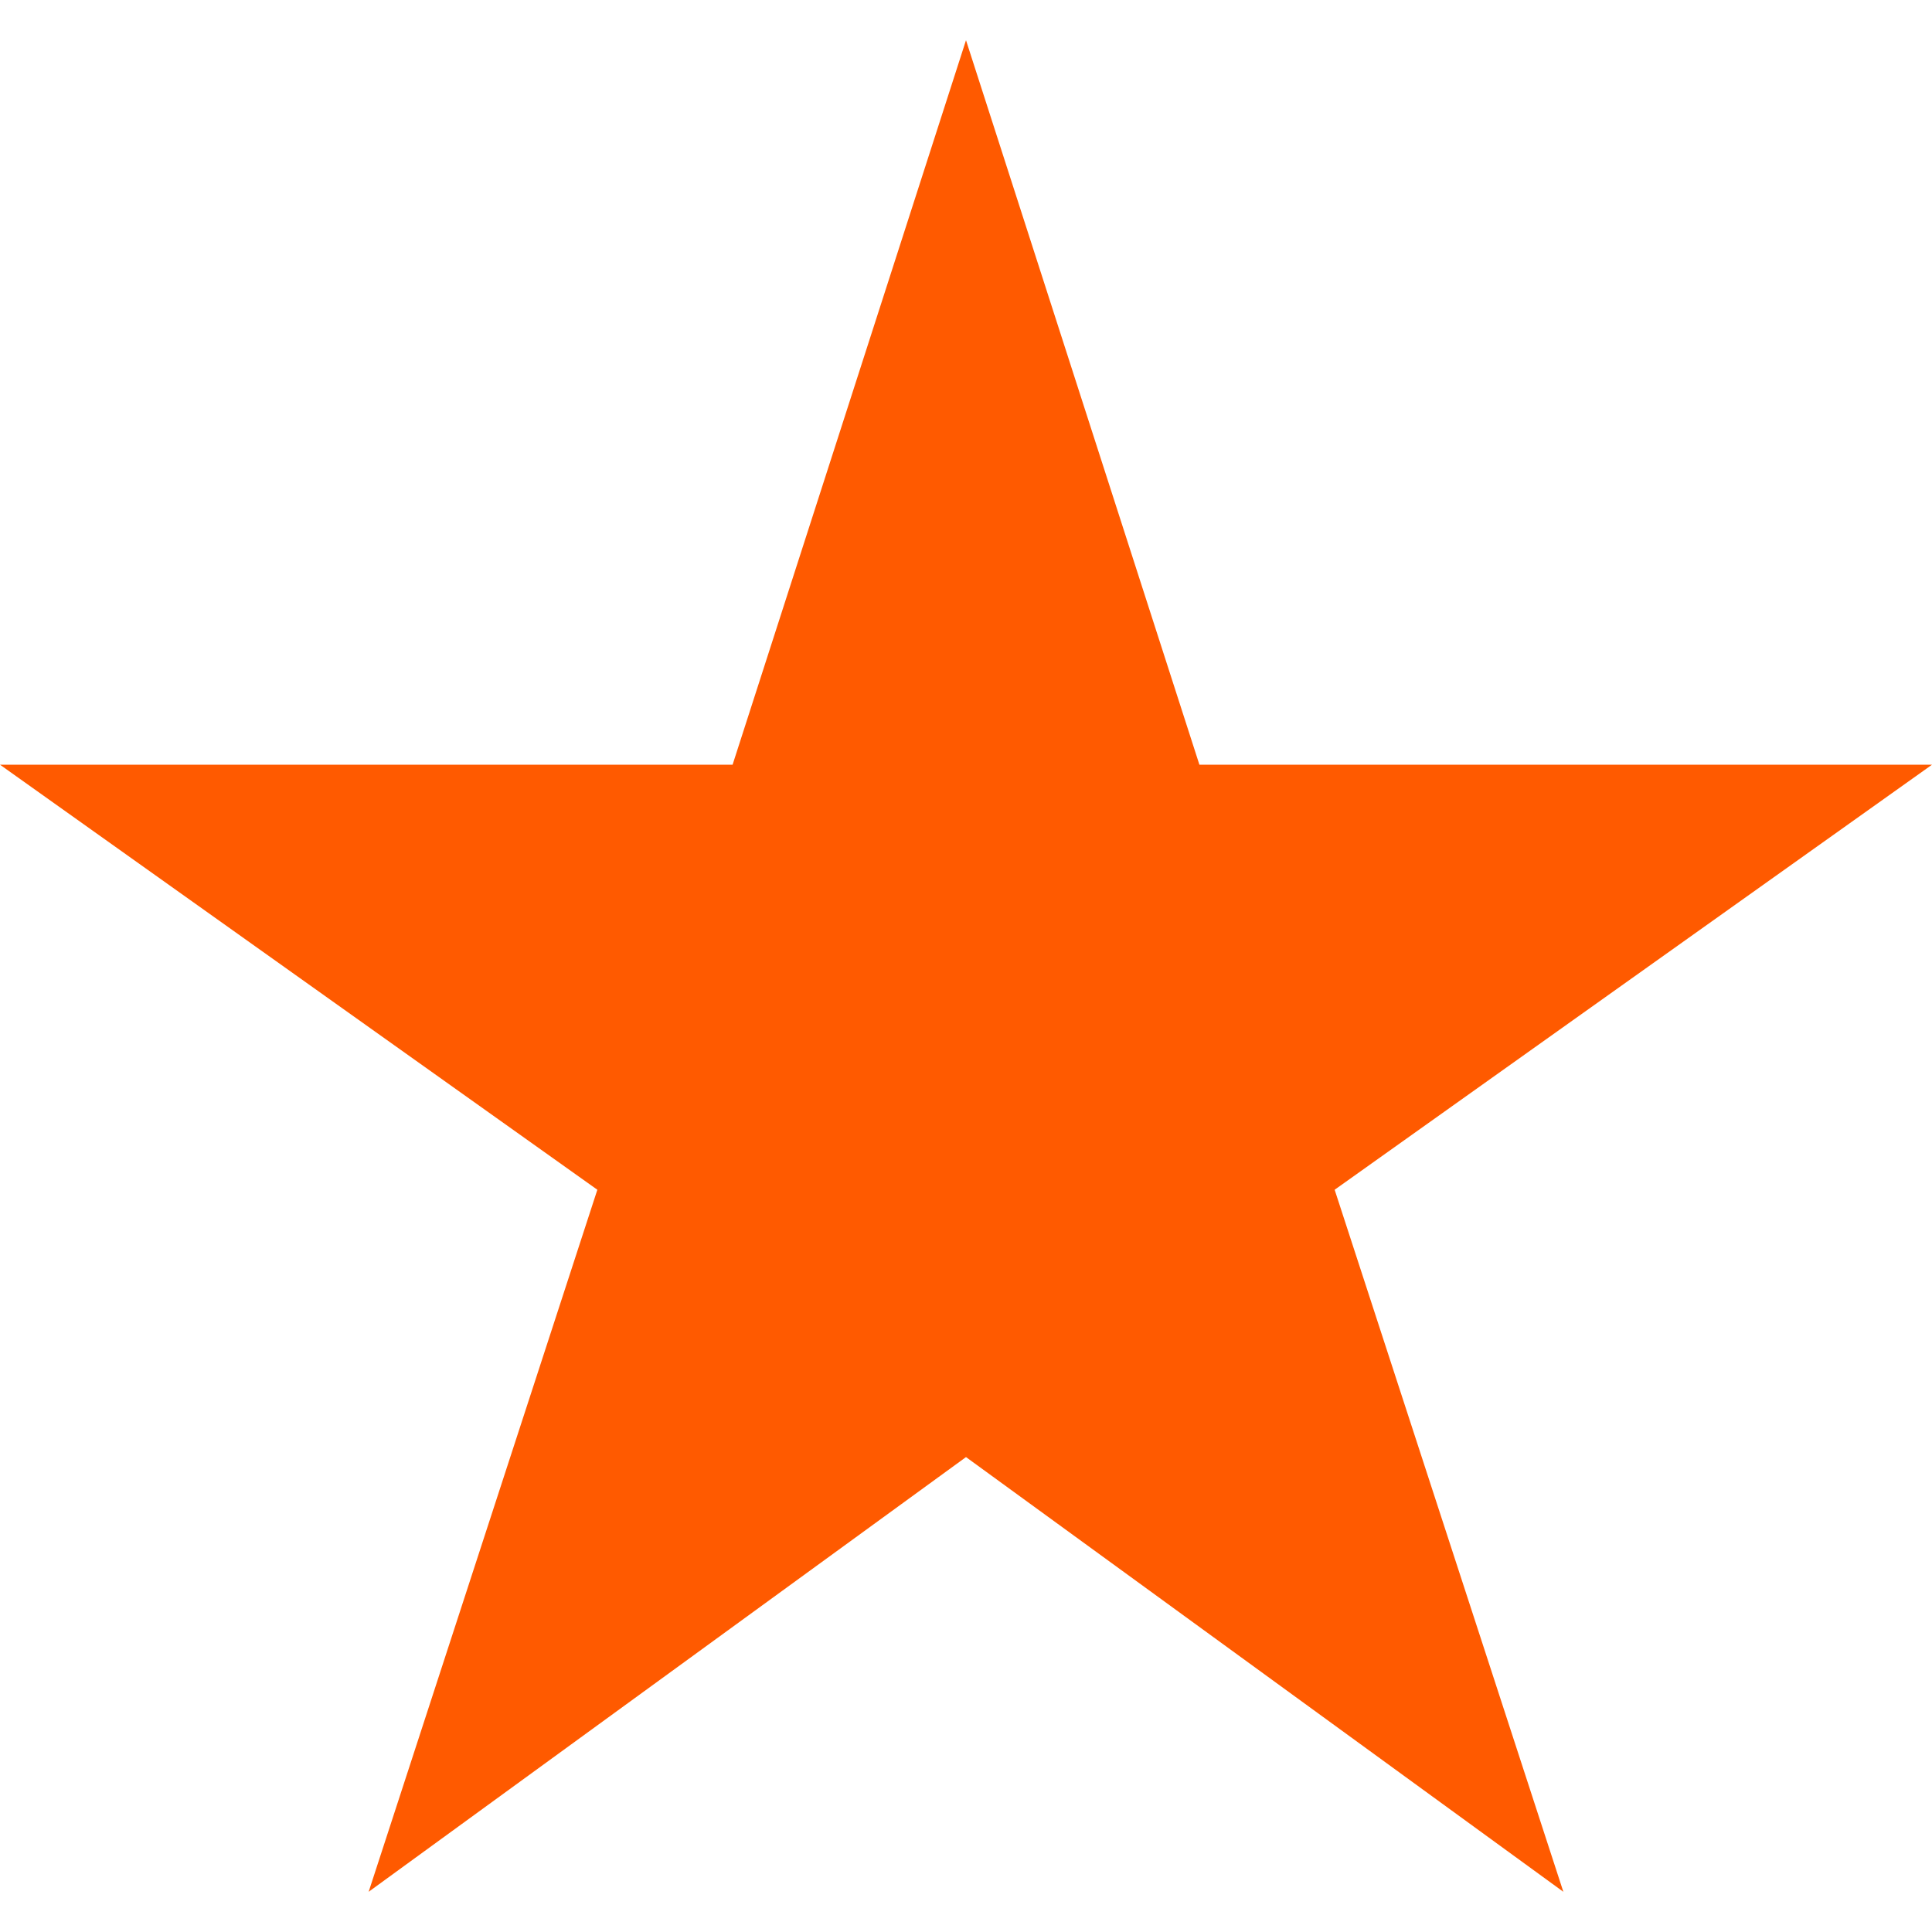 <svg width="16" height="16" viewBox="0 0 16 16" fill="none" xmlns="http://www.w3.org/2000/svg">
<path d="M8 12.067L12.947 15.667L11.053 9.853L16 6.333H9.933L8 0.333L6.067 6.333H0L4.947 9.853L3.053 15.667L8 12.067Z" fill="#FF5A00"/>
</svg>
